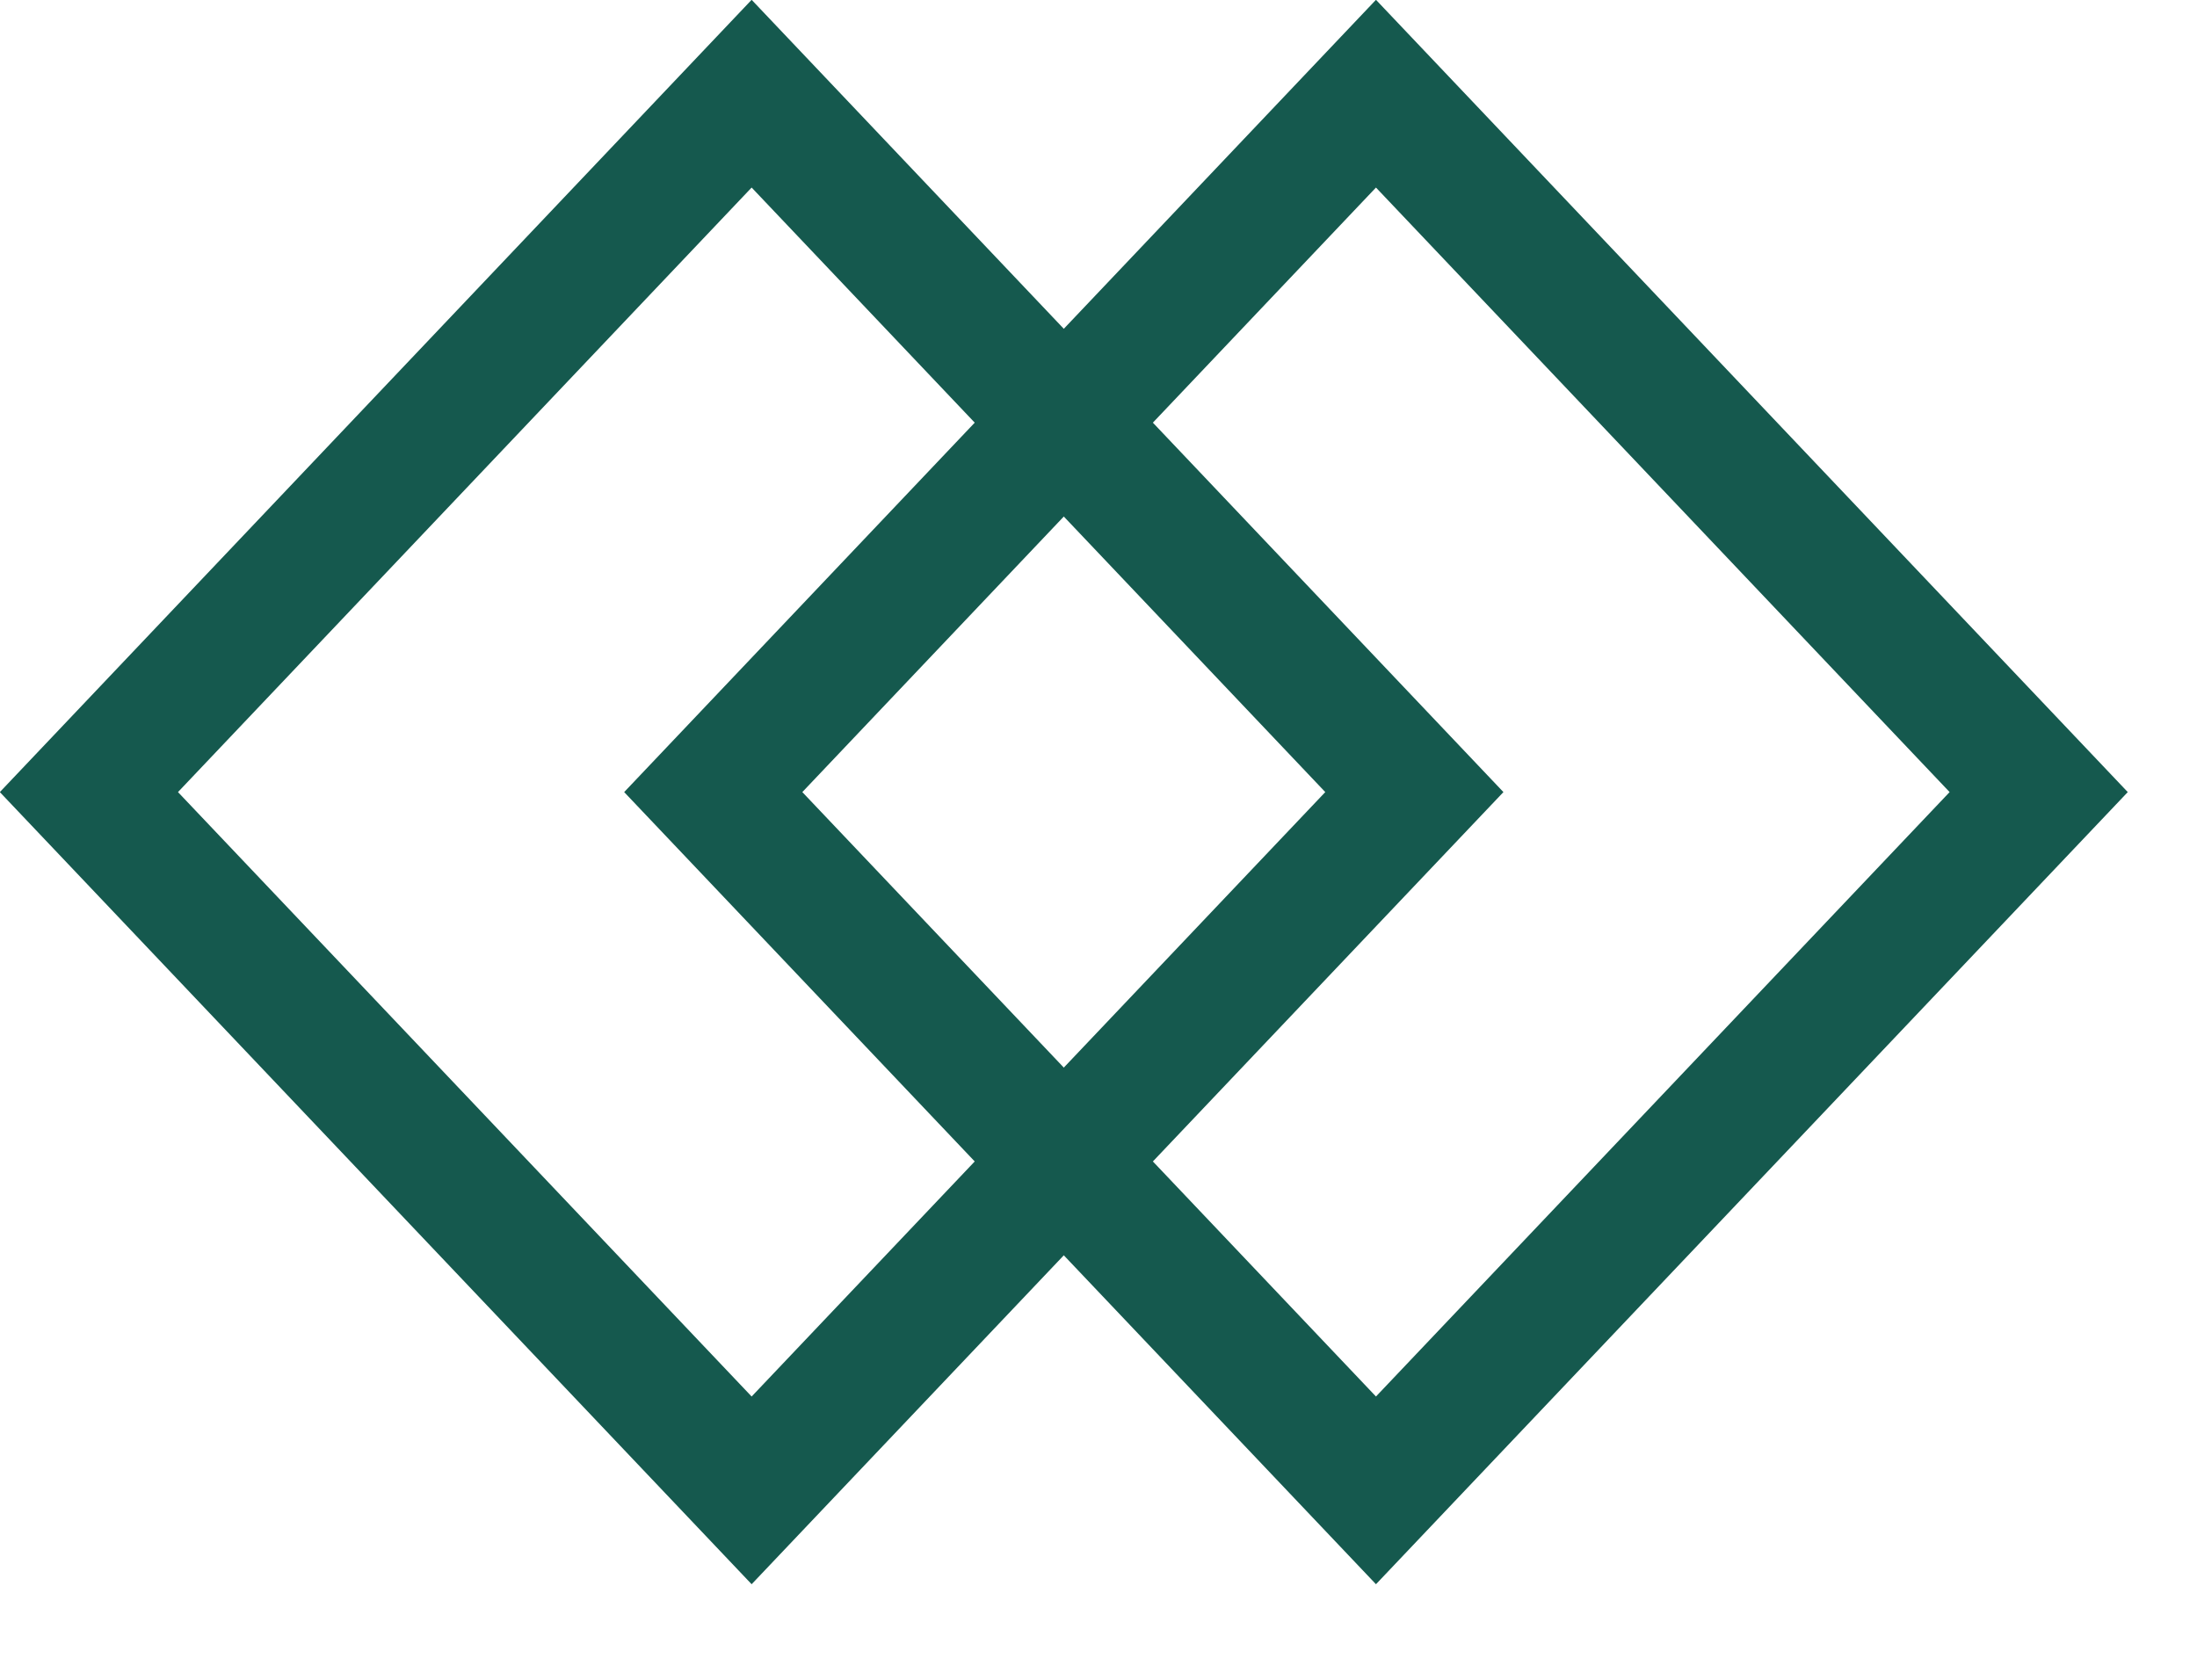 <svg width="17" height="13" viewBox="0 0 17 13" fill="none" xmlns="http://www.w3.org/2000/svg">
<g clip-path="url(#clip0_6_263)">
<path d="M10.944 6.13L5.816 0.725L0.688 6.13L5.816 11.534L10.944 6.13Z" stroke="#15594E"/>
<path d="M15.775 6.13L10.647 0.725L5.519 6.13L10.647 11.534L15.775 6.13Z" stroke="#15594E"/>
</g>
<defs>
<clipPath id="clip0_6_263">
<rect width="17" height="13" fill="white"/>
</clipPath>
</defs>
</svg>

